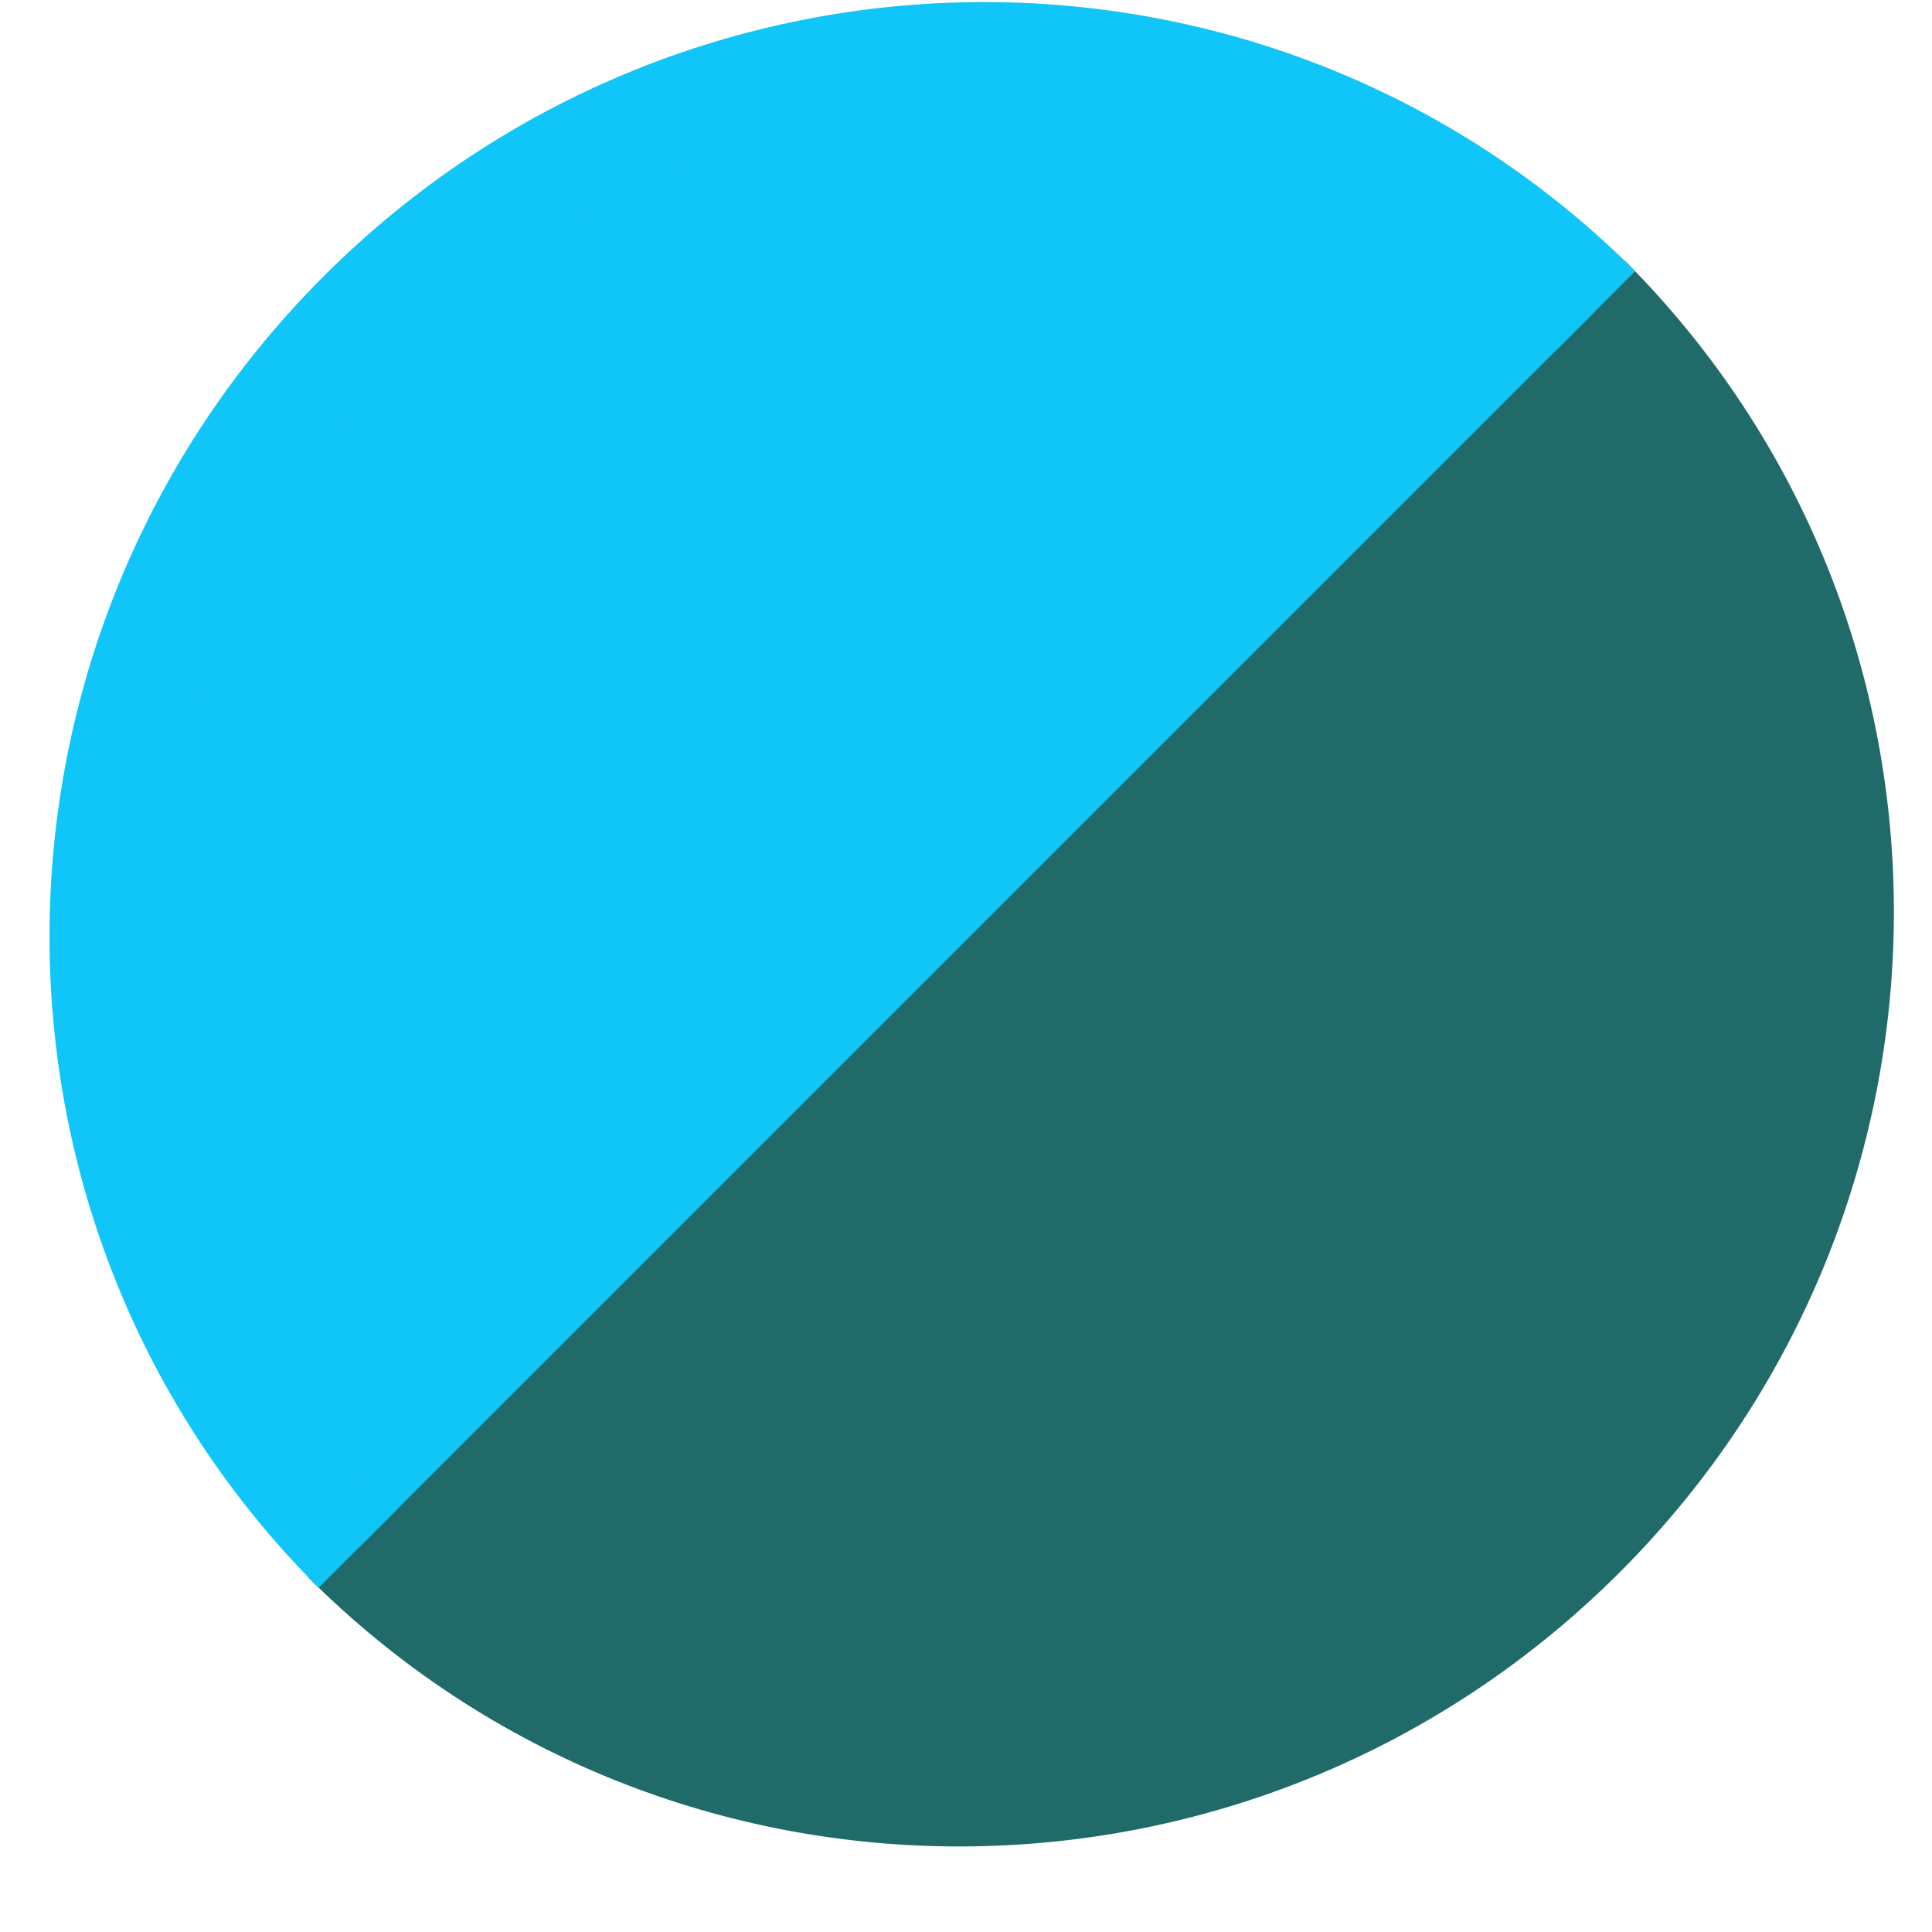 <svg xmlns="http://www.w3.org/2000/svg" viewBox="0 0 34 34" style=""><defs><path id="path-1" d="M15.257,0 C6.831,0 0,6.887 0,15.383 C0,23.879 6.831,30.767 15.257,30.767"/><path id="path-3" d="M30.257,0 C21.831,0 15,6.887 15,15.383 C15,23.879 21.831,30.767 30.257,30.767"/></defs><g stroke="none" stroke-width="1" fill="none" fill-rule="evenodd"><g transform="translate(16.92, 15.92) rotate(-135) translate(-16.92, -15.92) translate(1.42, 0.42)"><mask fill="white"><use xmlns:xlink="http://www.w3.org/1999/xlink" xlink:href="#path-1"/></mask><use stroke="#206a6a" stroke-width="2" fill="#206a6a" xmlns:xlink="http://www.w3.org/1999/xlink" xlink:href="#path-1"/><mask fill="white"><use xmlns:xlink="http://www.w3.org/1999/xlink" xlink:href="#path-3"/></mask><use stroke="#10c5f8" stroke-width="2" fill="#10c5f8" transform="translate(22.628, 15.383) scale(-1, 1) translate(-22.628, -15.383) " xmlns:xlink="http://www.w3.org/1999/xlink" xlink:href="#path-3"/></g></g></svg>